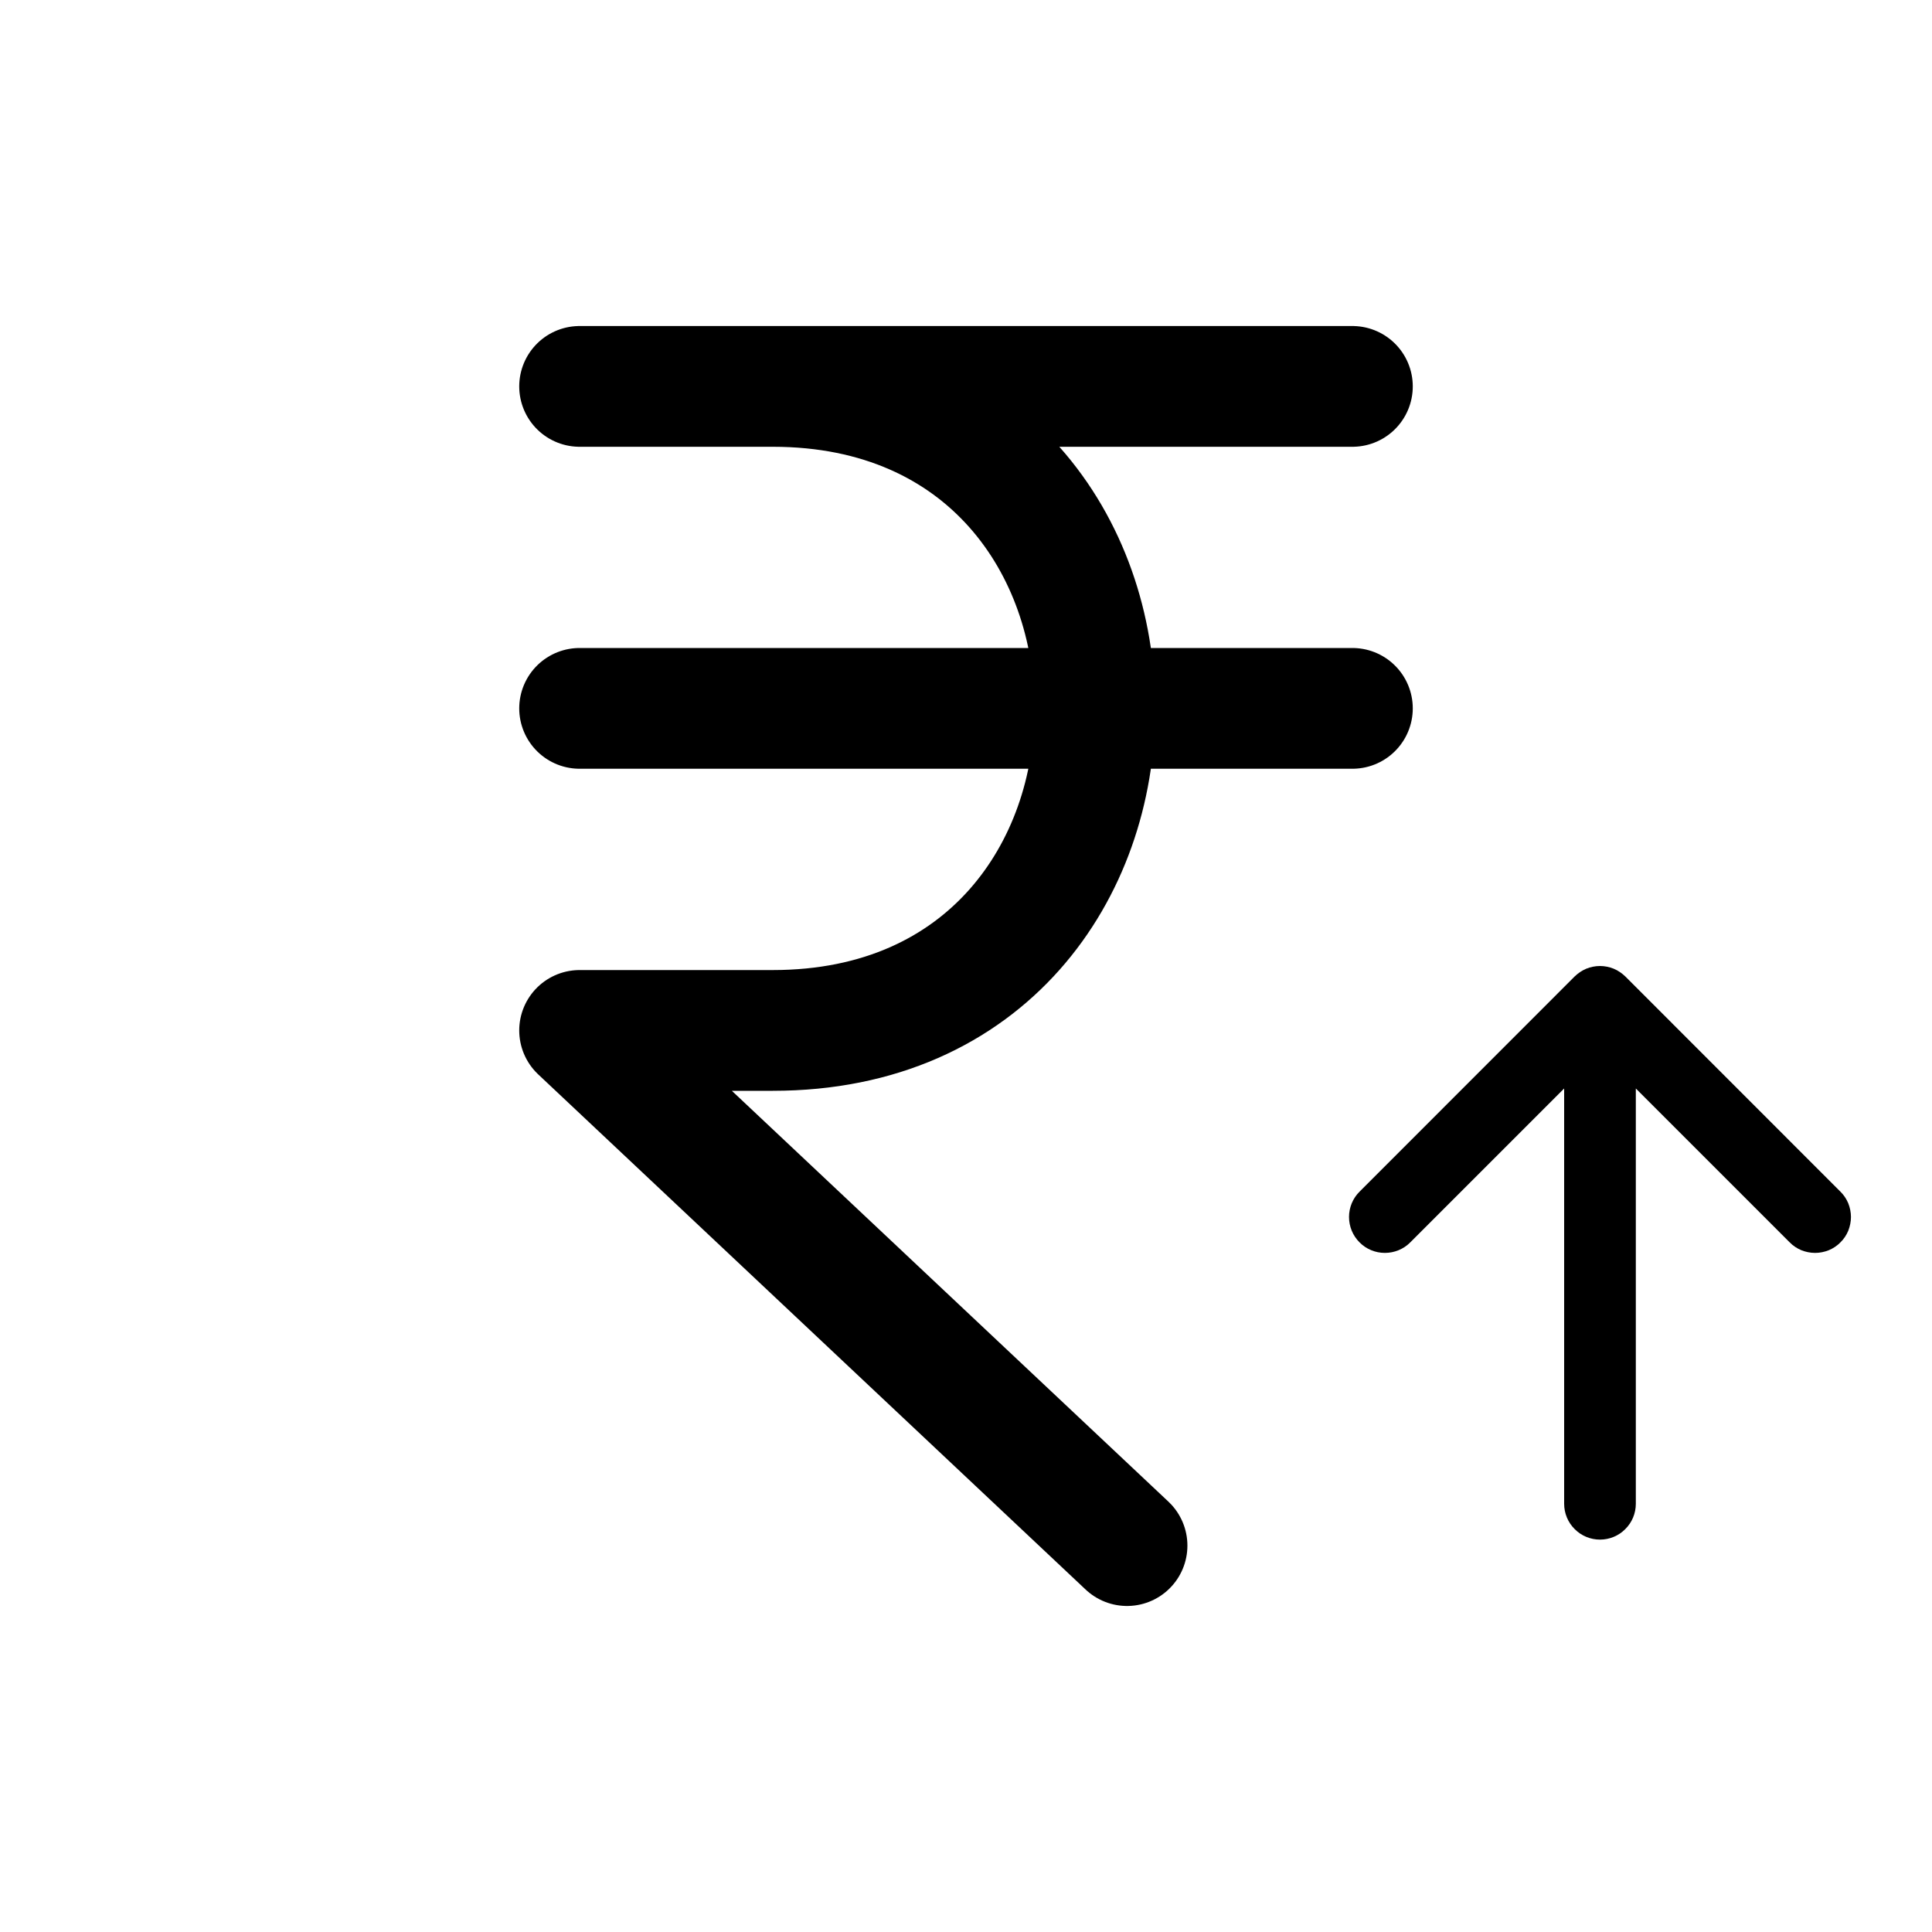 <svg width="20" height="20" viewBox="0 0 20 20" fill="none" xmlns="http://www.w3.org/2000/svg">
<path d="M8 10.667C12.445 10.667 12.445 4 8 4M6 4H14H6ZM6 7.333H14H6ZM6 10.667L11.667 16L6 10.667ZM6 10.667H8H6Z" stroke="black" stroke-width="1.25" stroke-linecap="round" stroke-linejoin="round"/>
<path fill-rule="evenodd" clip-rule="evenodd" d="M16.563 15.938C16.661 15.938 16.756 15.899 16.825 15.829C16.895 15.76 16.934 15.665 16.934 15.567V11.268L18.527 12.861C18.561 12.896 18.602 12.923 18.647 12.942C18.692 12.96 18.741 12.97 18.79 12.97C18.838 12.97 18.887 12.96 18.932 12.942C18.977 12.923 19.018 12.896 19.052 12.861C19.087 12.827 19.114 12.786 19.133 12.741C19.151 12.695 19.161 12.647 19.161 12.598C19.161 12.55 19.151 12.501 19.133 12.456C19.114 12.411 19.087 12.37 19.052 12.336L16.826 10.109C16.791 10.075 16.75 10.047 16.705 10.028C16.66 10.01 16.612 10 16.563 10C16.514 10 16.466 10.01 16.421 10.028C16.376 10.047 16.335 10.075 16.3 10.109L14.074 12.336C14.004 12.405 13.965 12.5 13.965 12.598C13.965 12.697 14.004 12.791 14.074 12.861C14.143 12.931 14.238 12.97 14.336 12.97C14.435 12.97 14.53 12.931 14.599 12.861L16.192 11.268V15.567C16.192 15.665 16.231 15.76 16.301 15.829C16.37 15.899 16.465 15.938 16.563 15.938Z" fill="black"/>
</svg>
